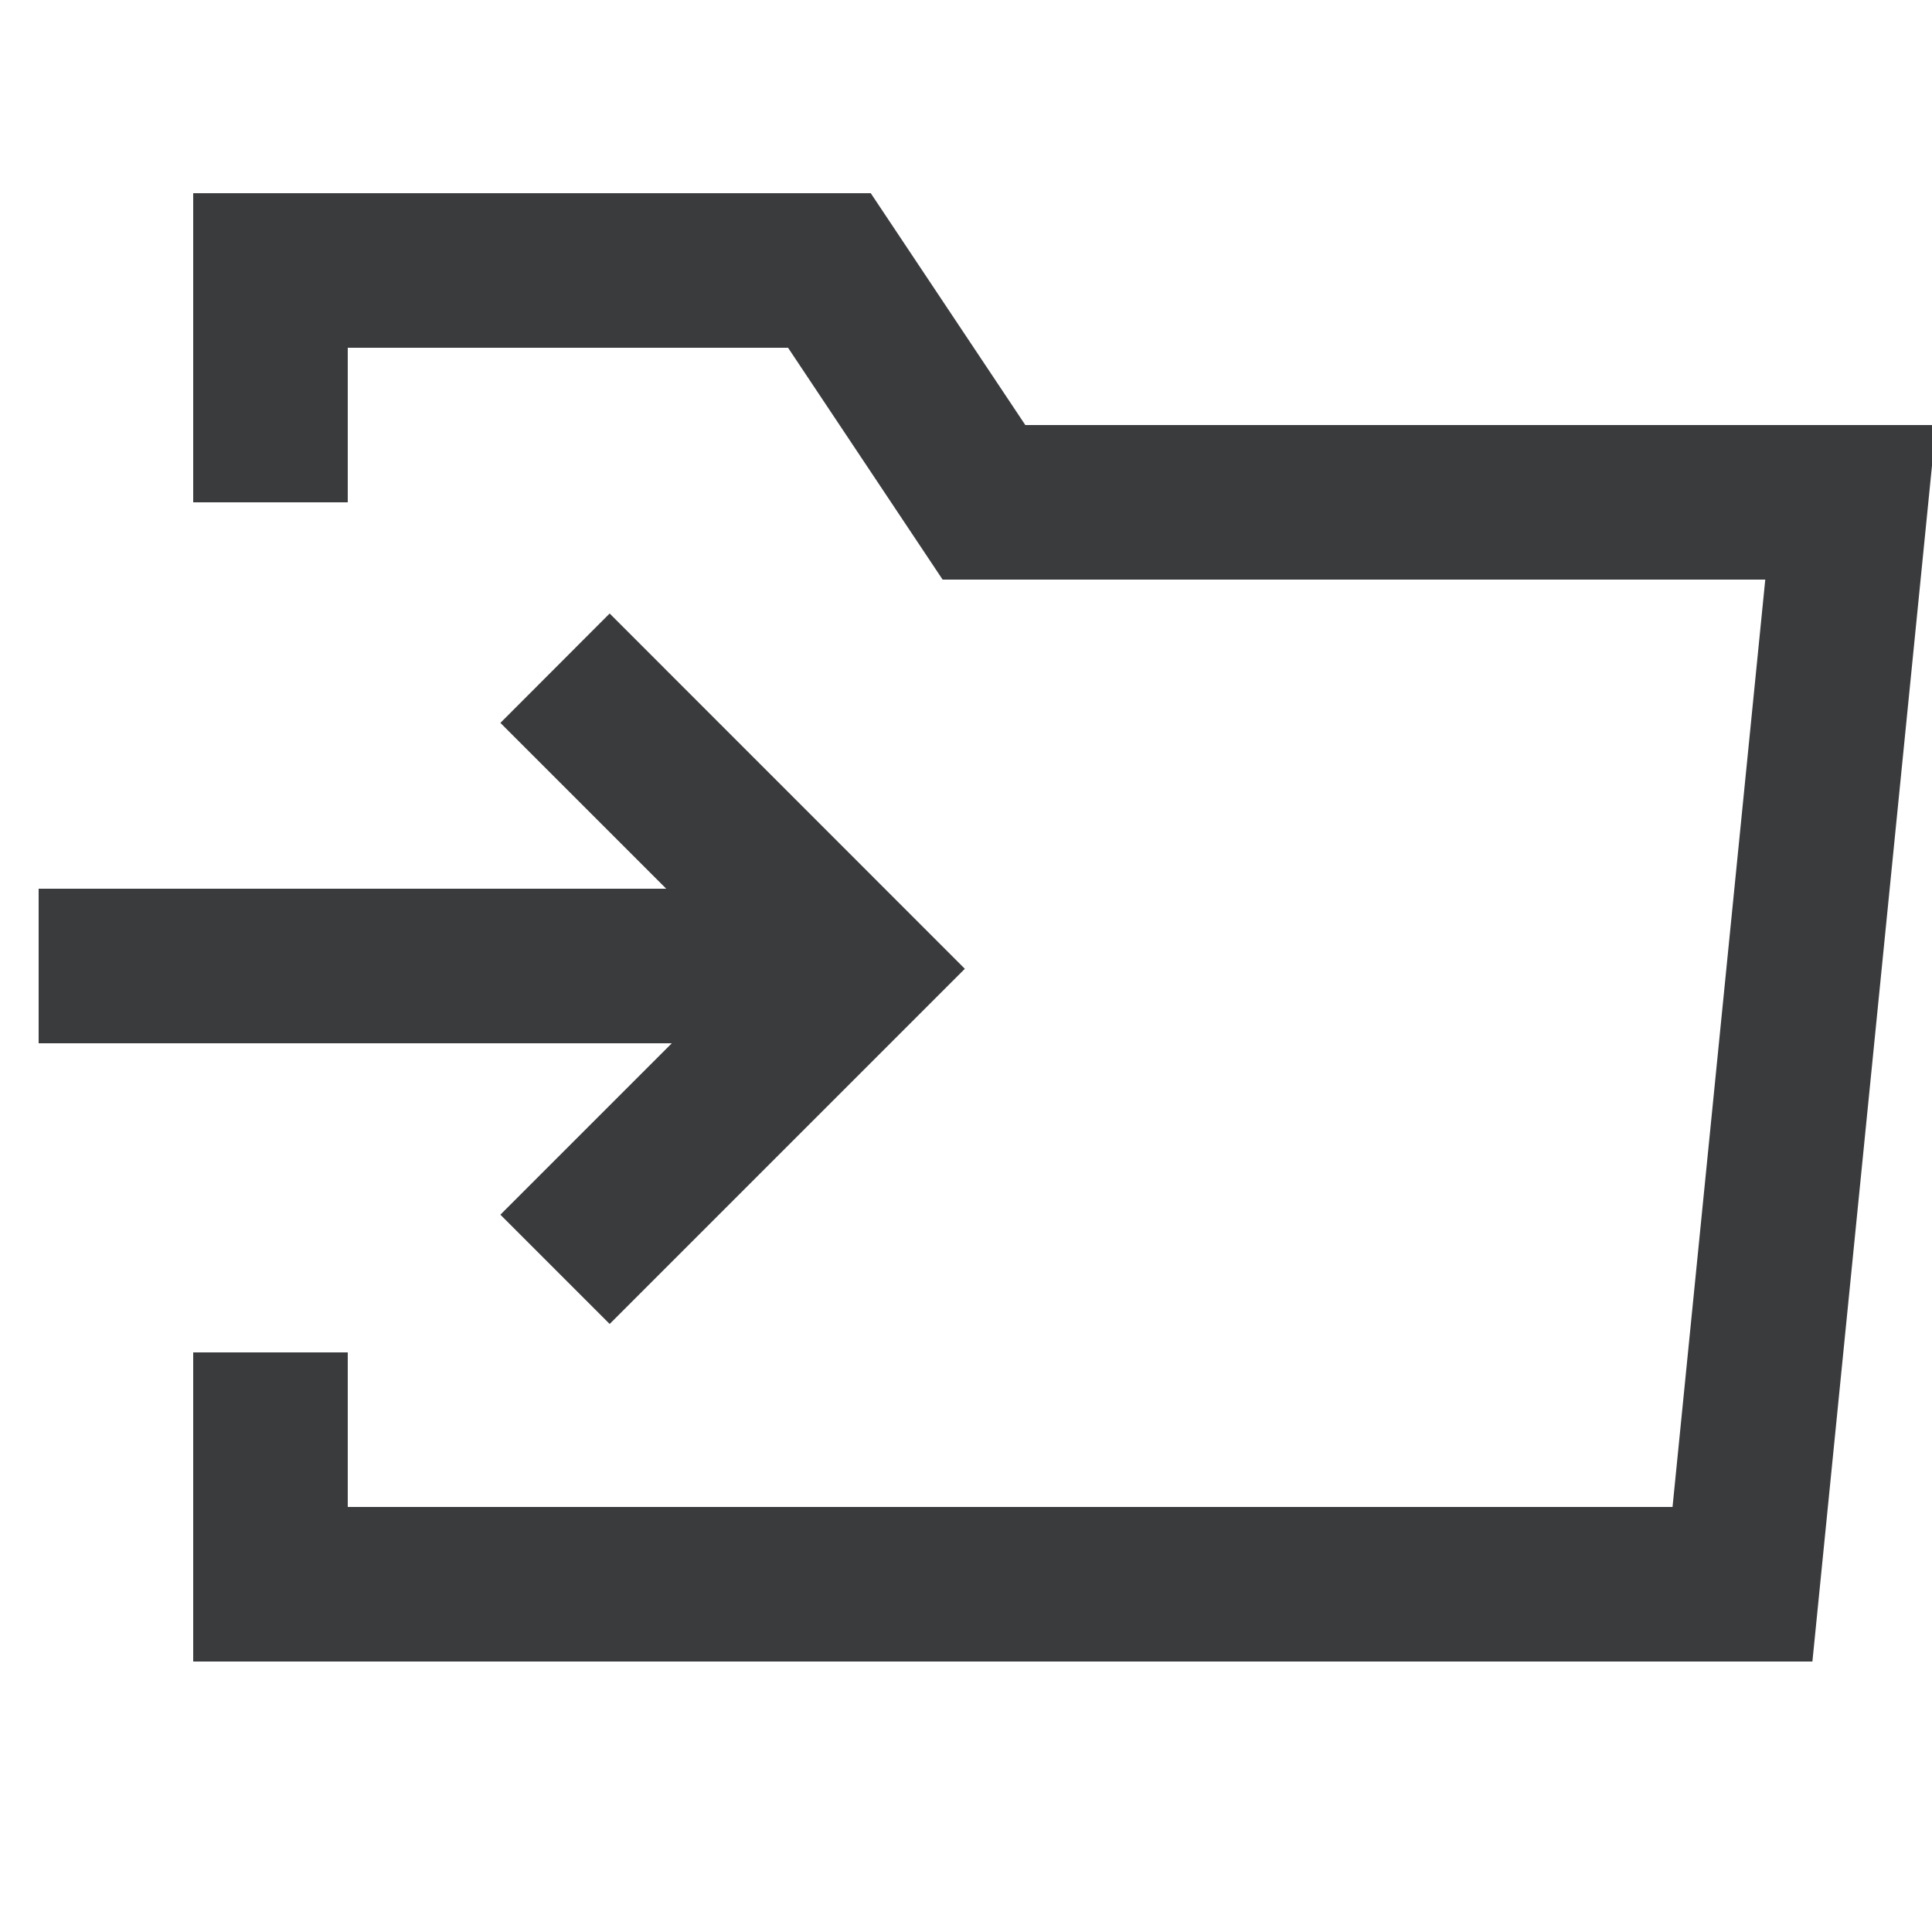 <svg width="25" height="25" viewBox="0 0 25 25" fill="none" xmlns="http://www.w3.org/2000/svg">
<path d="M13 6L11 3H3V6H4V4H10.465L12.465 7H23.395L22.095 20H4V18H3V21H23L24.5 6H13Z" fill="#3A3B3D"/>
<path d="M7.889 8.646L11.778 12.536L7.889 16.425L7.182 15.718L9.9 13H1V12H9.828L7.182 9.354L7.889 8.646Z" fill="#3A3B3D"/>
<path d="M13 6L11 3H3V6H4V4H10.465L12.465 7H23.395L22.095 20H4V18H3V21H23L24.5 6H13Z" stroke="#3A3B3D"/>
<path d="M7.889 8.646L11.778 12.536L7.889 16.425L7.182 15.718L9.9 13H1V12H9.828L7.182 9.354L7.889 8.646Z" stroke="#3A3B3D"/>
</svg>
